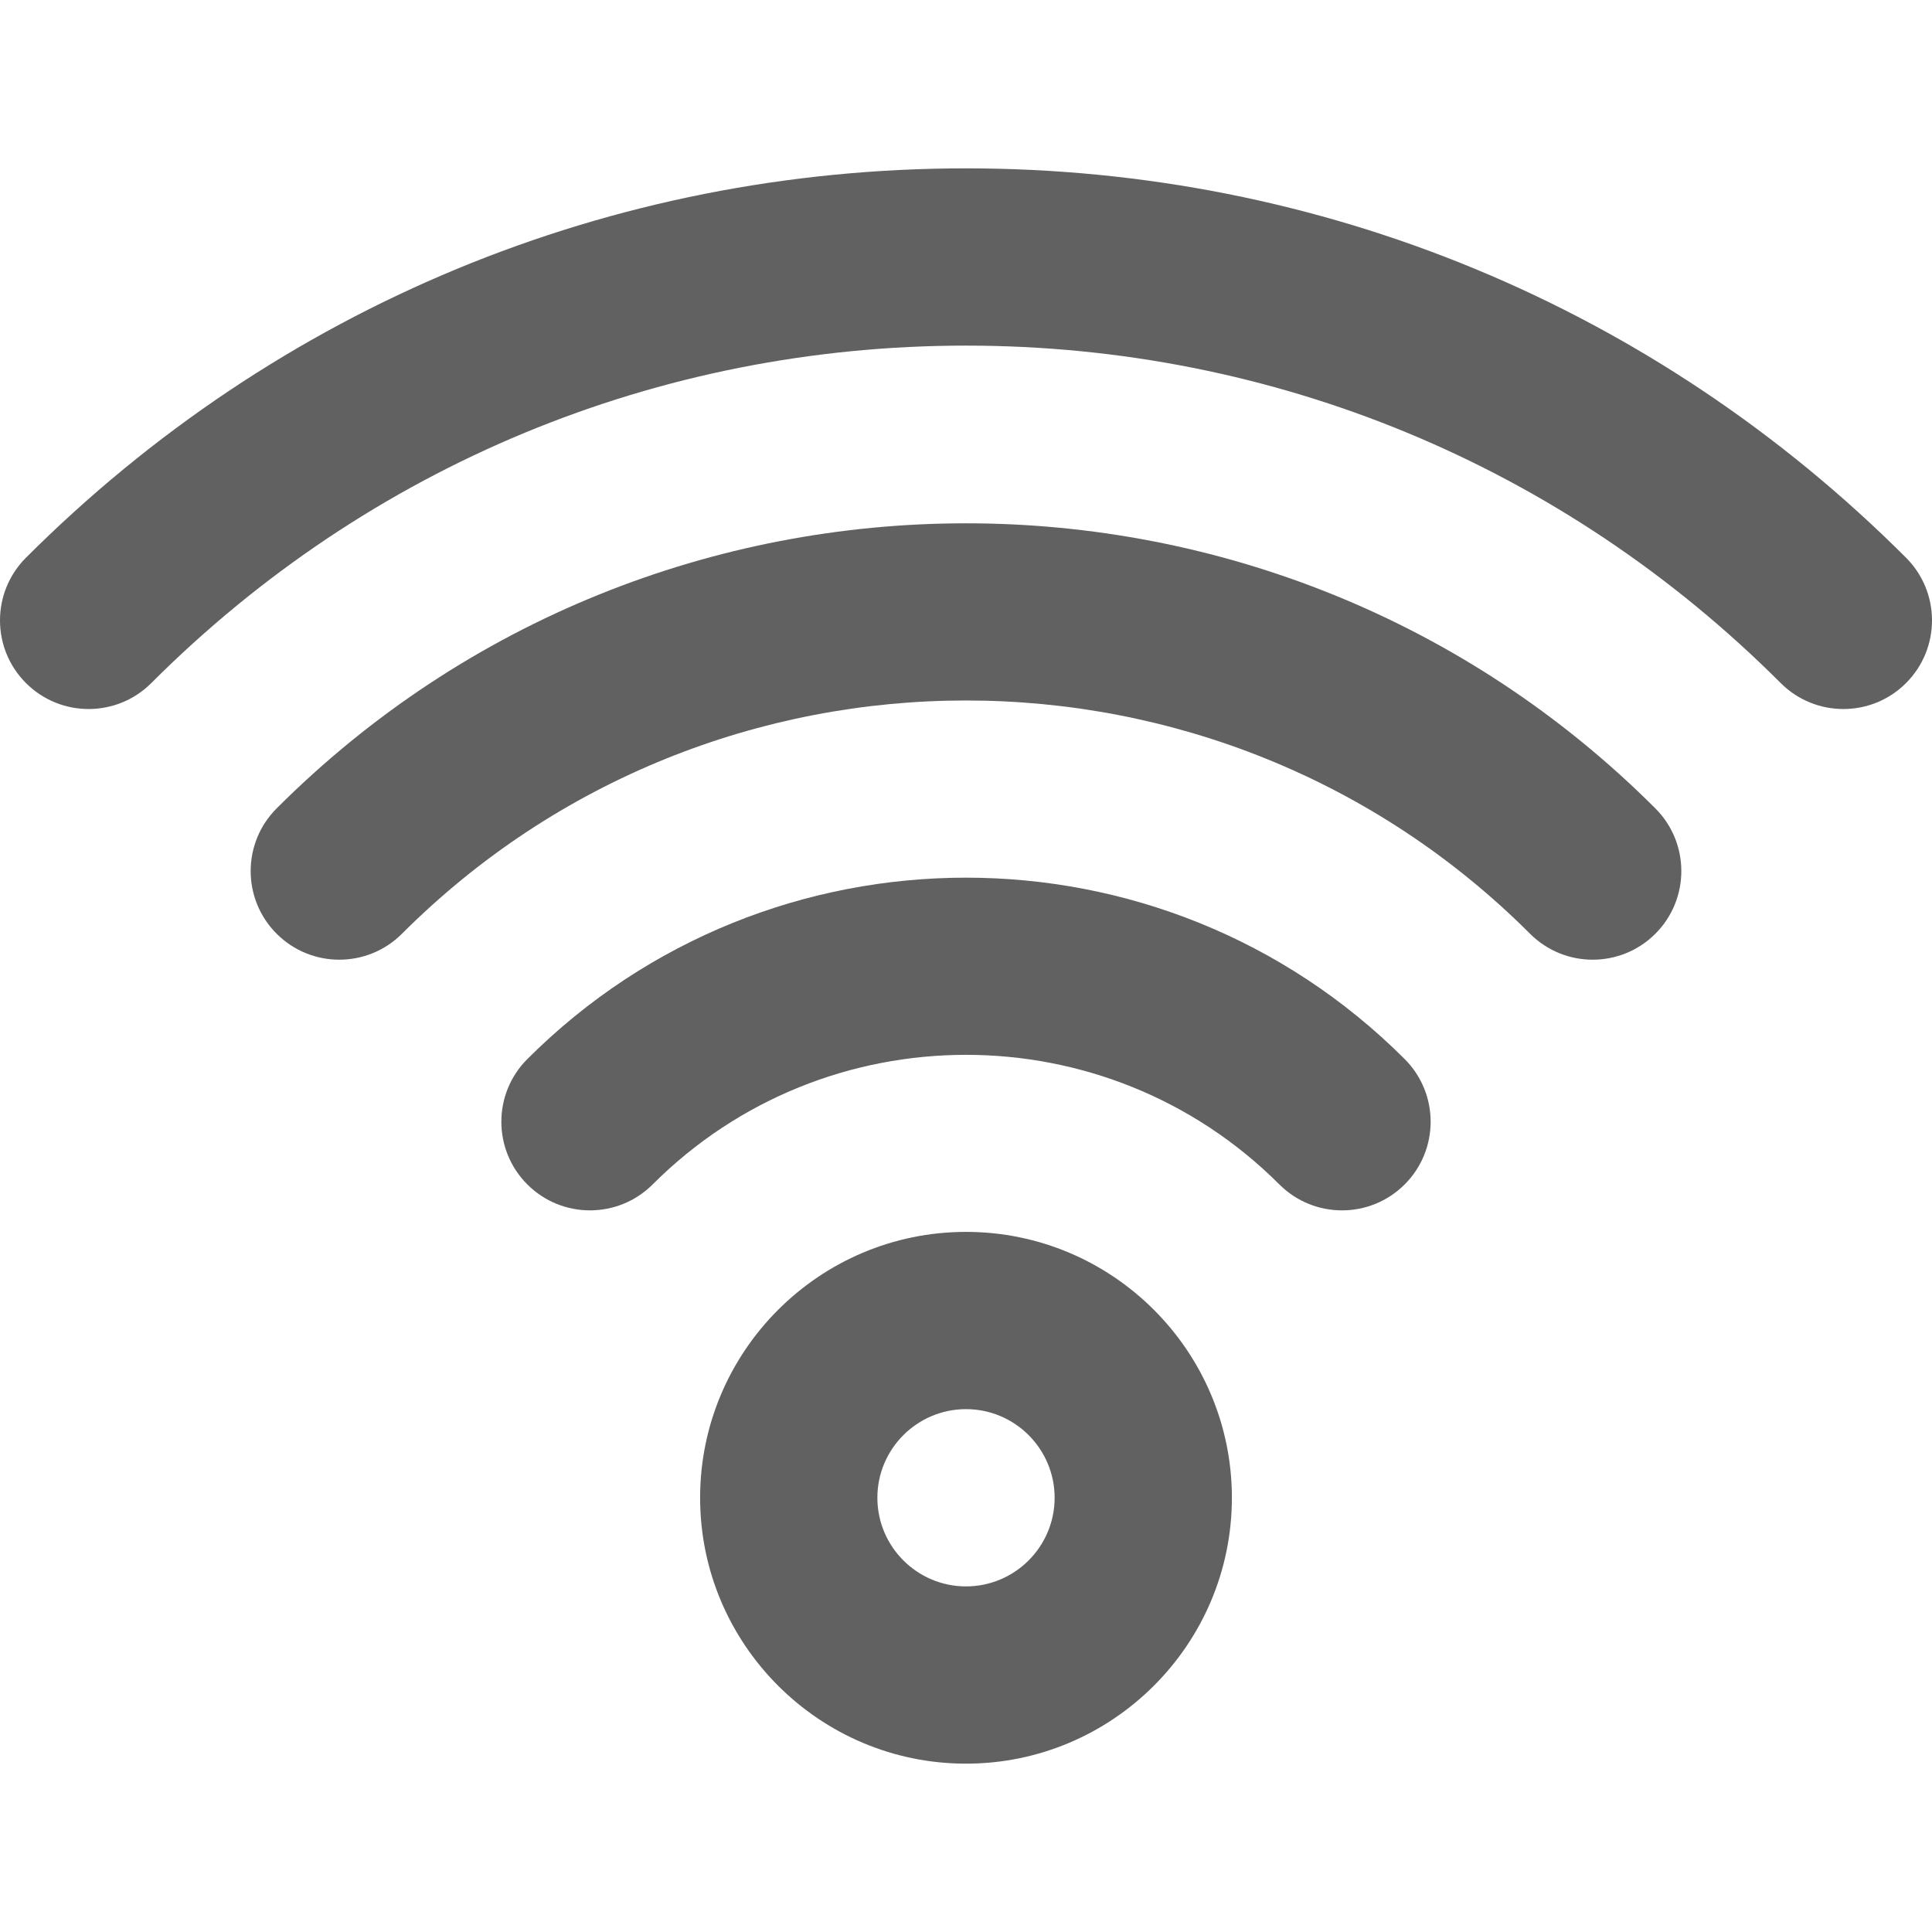 <?xml version="1.0" encoding="iso-8859-1"?>
<!-- Generator: Adobe Illustrator 19.0.0, SVG Export Plug-In . SVG Version: 6.00 Build 0)  -->
<svg version="1.1" id="Layer_1" xmlns="http://www.w3.org/2000/svg" xmlns:xlink="http://www.w3.org/1999/xlink" x="0px" y="0px" fill="#616161"
	 viewBox="0 0 326.984 326.984" style="enable-background:new 0 0 326.984 326.984;" xml:space="preserve">
<g id="XMLID_13_">
	<path id="XMLID_14_" d="M163.492,208.492c-24.813,0-45,20.187-45,45s20.187,45,45,45s45-20.187,45-45
		S188.305,208.492,163.492,208.492z M163.492,268.492c-8.271,0-15-6.729-15-15c0-8.271,6.729-15,15-15c8.271,0,15,6.729,15,15
		C178.492,261.763,171.763,268.492,163.492,268.492z"/>
	<path id="XMLID_17_" d="M89.246,179.245c-5.858,5.857-5.858,15.355,0,21.213c5.857,5.857,15.354,5.858,21.213,0.001
		c29.243-29.242,76.823-29.242,106.066,0c2.929,2.929,6.768,4.393,10.606,4.393c3.839,0,7.678-1.464,10.606-4.394
		c5.858-5.858,5.858-15.355,0-21.213C196.799,138.306,130.185,138.306,89.246,179.245z"/>
	<path id="XMLID_18_" d="M46.819,136.819c-5.858,5.858-5.858,15.355,0,21.213c5.858,5.858,15.355,5.858,21.213,0
		c52.637-52.637,138.283-52.637,190.92,0c2.929,2.929,6.767,4.394,10.606,4.394s7.678-1.464,10.607-4.394
		c5.858-5.858,5.858-15.355,0-21.213C215.832,72.485,111.152,72.485,46.819,136.819z"/>
	<path id="XMLID_19_" d="M322.591,94.393c-42.496-42.497-98.998-65.9-159.099-65.9S46.89,51.896,4.393,94.393
		c-5.858,5.858-5.858,15.355,0,21.213c5.857,5.858,15.355,5.858,21.213,0c36.83-36.83,85.799-57.113,137.886-57.113
		s101.056,20.283,137.886,57.113c2.929,2.929,6.768,4.394,10.607,4.394s7.678-1.464,10.606-4.394
		C328.449,109.748,328.449,100.251,322.591,94.393z"/>
</g>
</svg>
